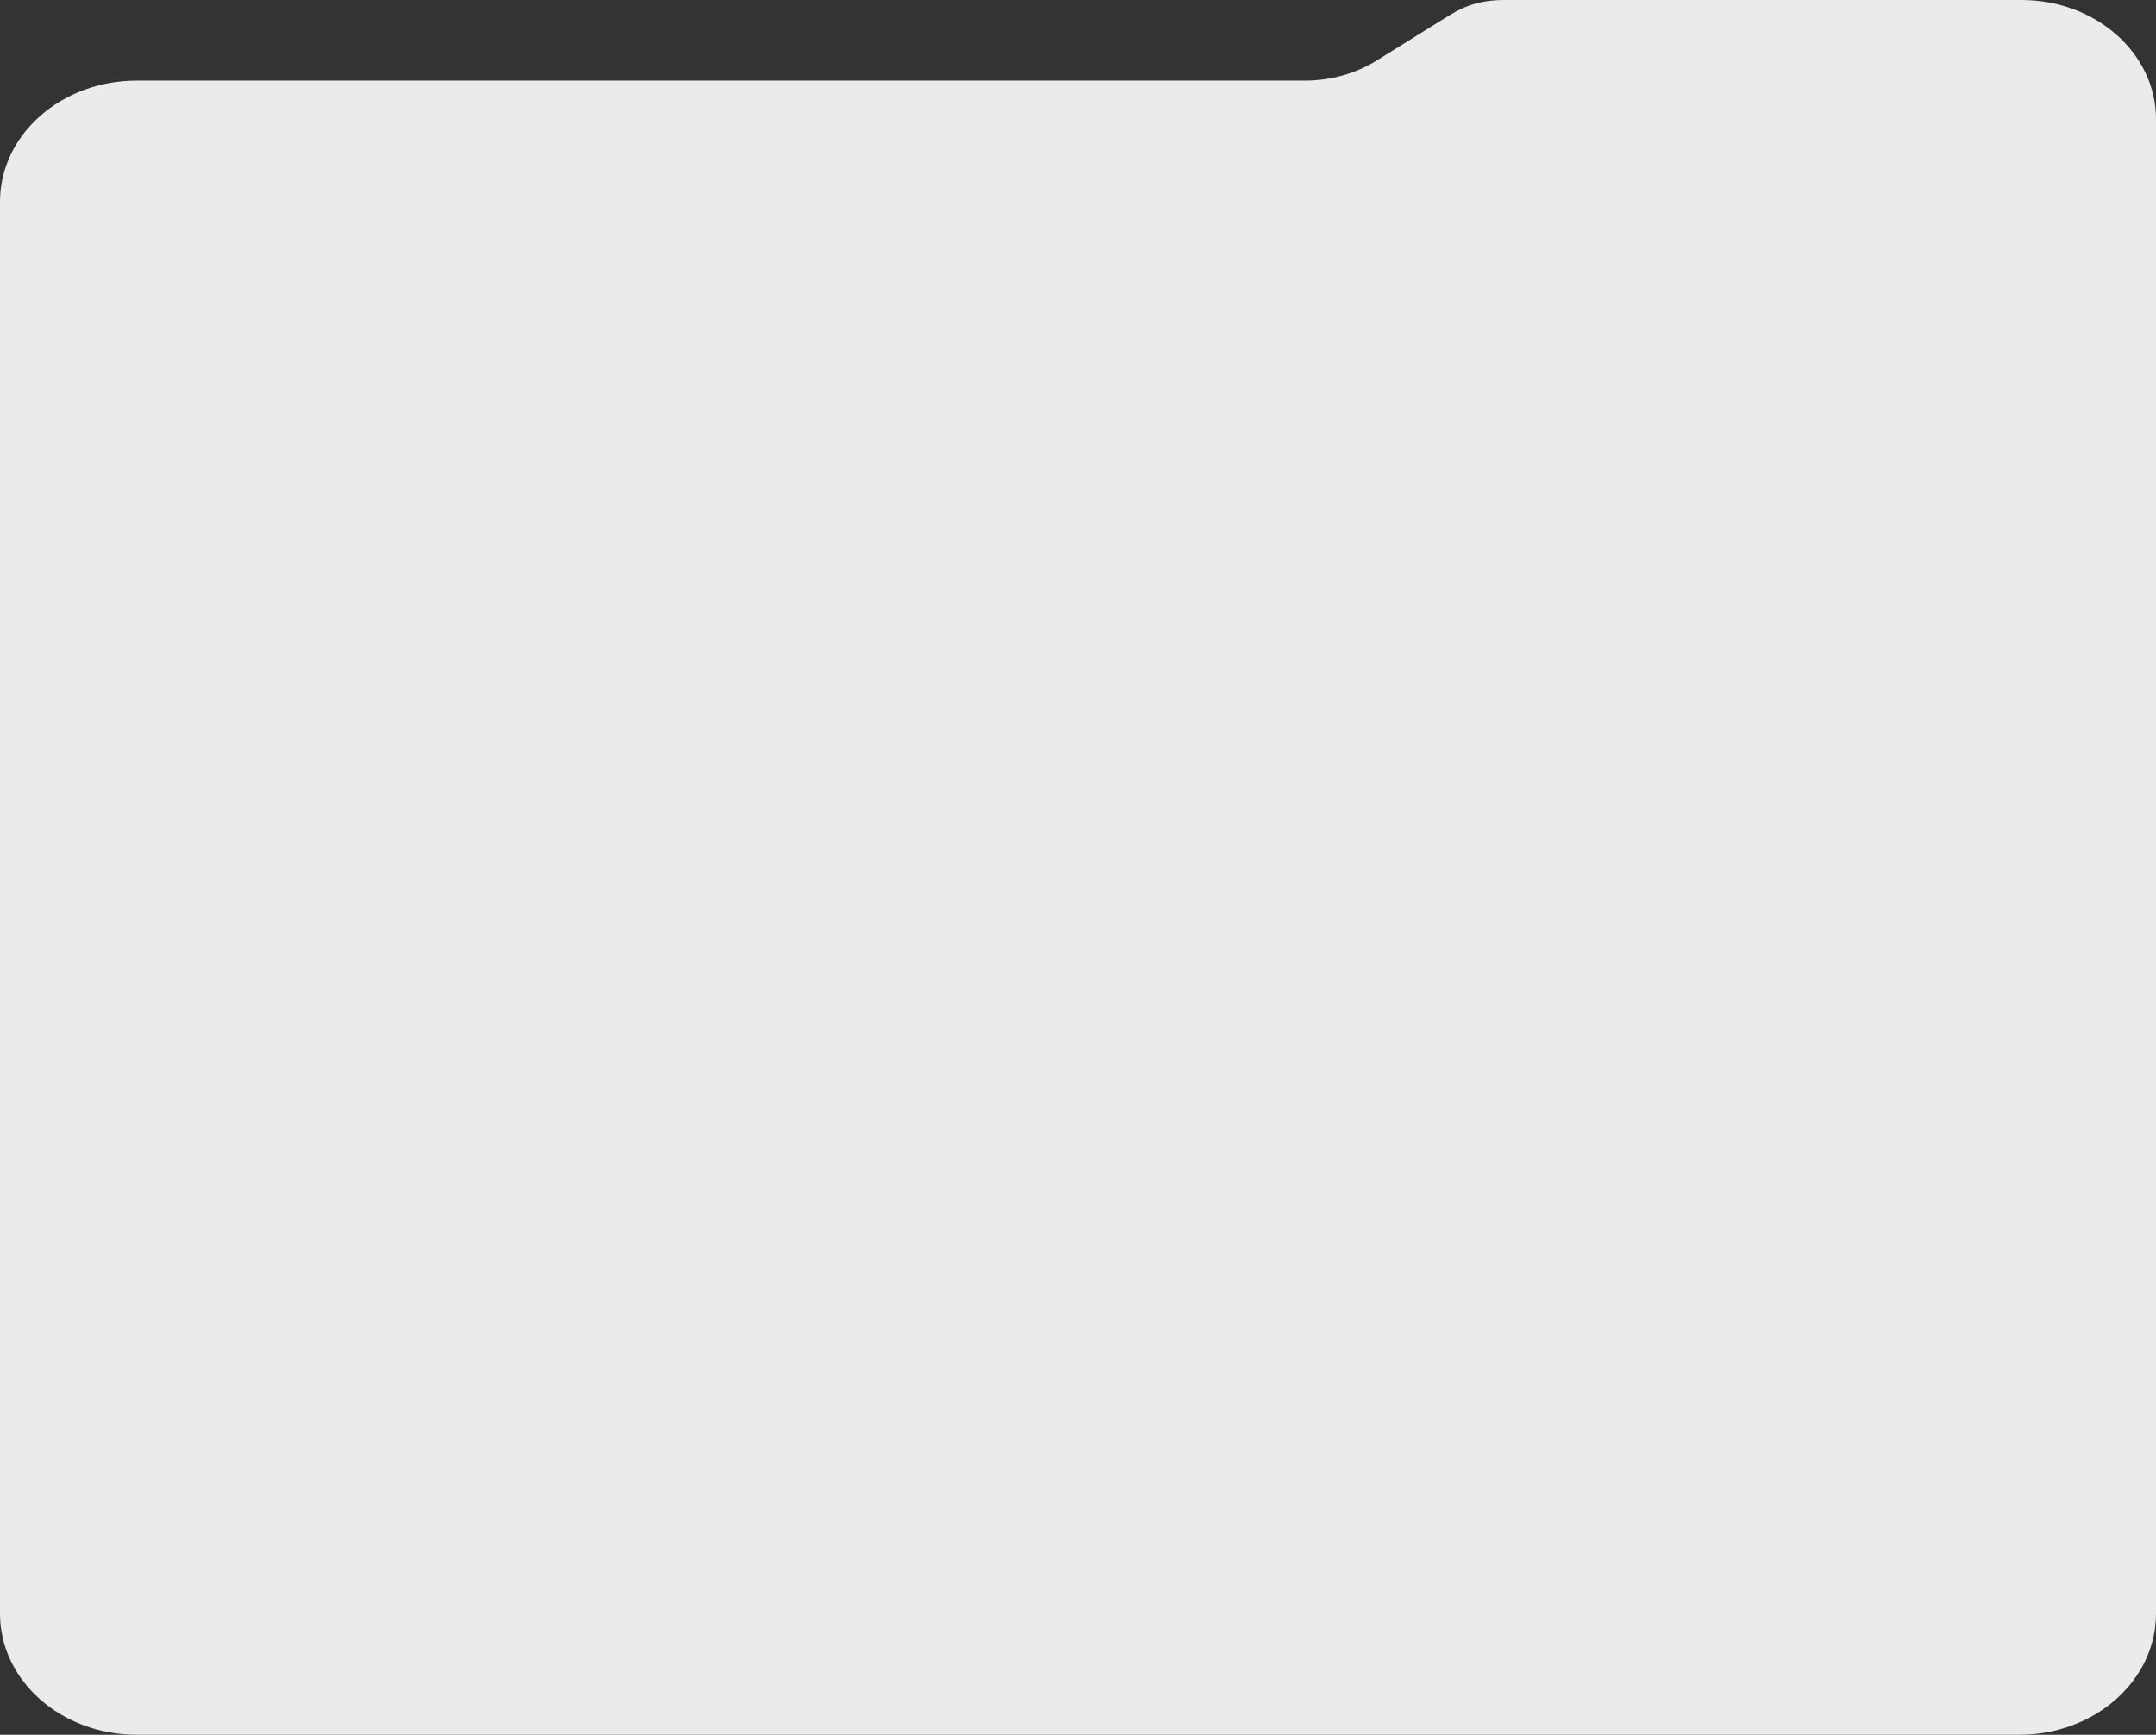 <svg width="384" height="309" viewBox="0 0 384 309" fill="none" xmlns="http://www.w3.org/2000/svg">
<rect x="0" y="0" width="384" height="309" fill="#333333" stroke="none"/>
<path d="M257.283 3.262L245.191 10.785C241.45 13.11 236.988 14.36 232.417 14.36H24.36C10.905 14.36 0 24.019 0 35.93V287.43C0 299.344 10.905 309 24.36 309H359.64C373.095 309 384 299.344 384 287.43V21.204C384 9.493 373.279 0 360.053 0H267.972C262.551 0 259.777 1.711 257.283 3.262Z" fill="#EBEBEB"/>
</svg>
